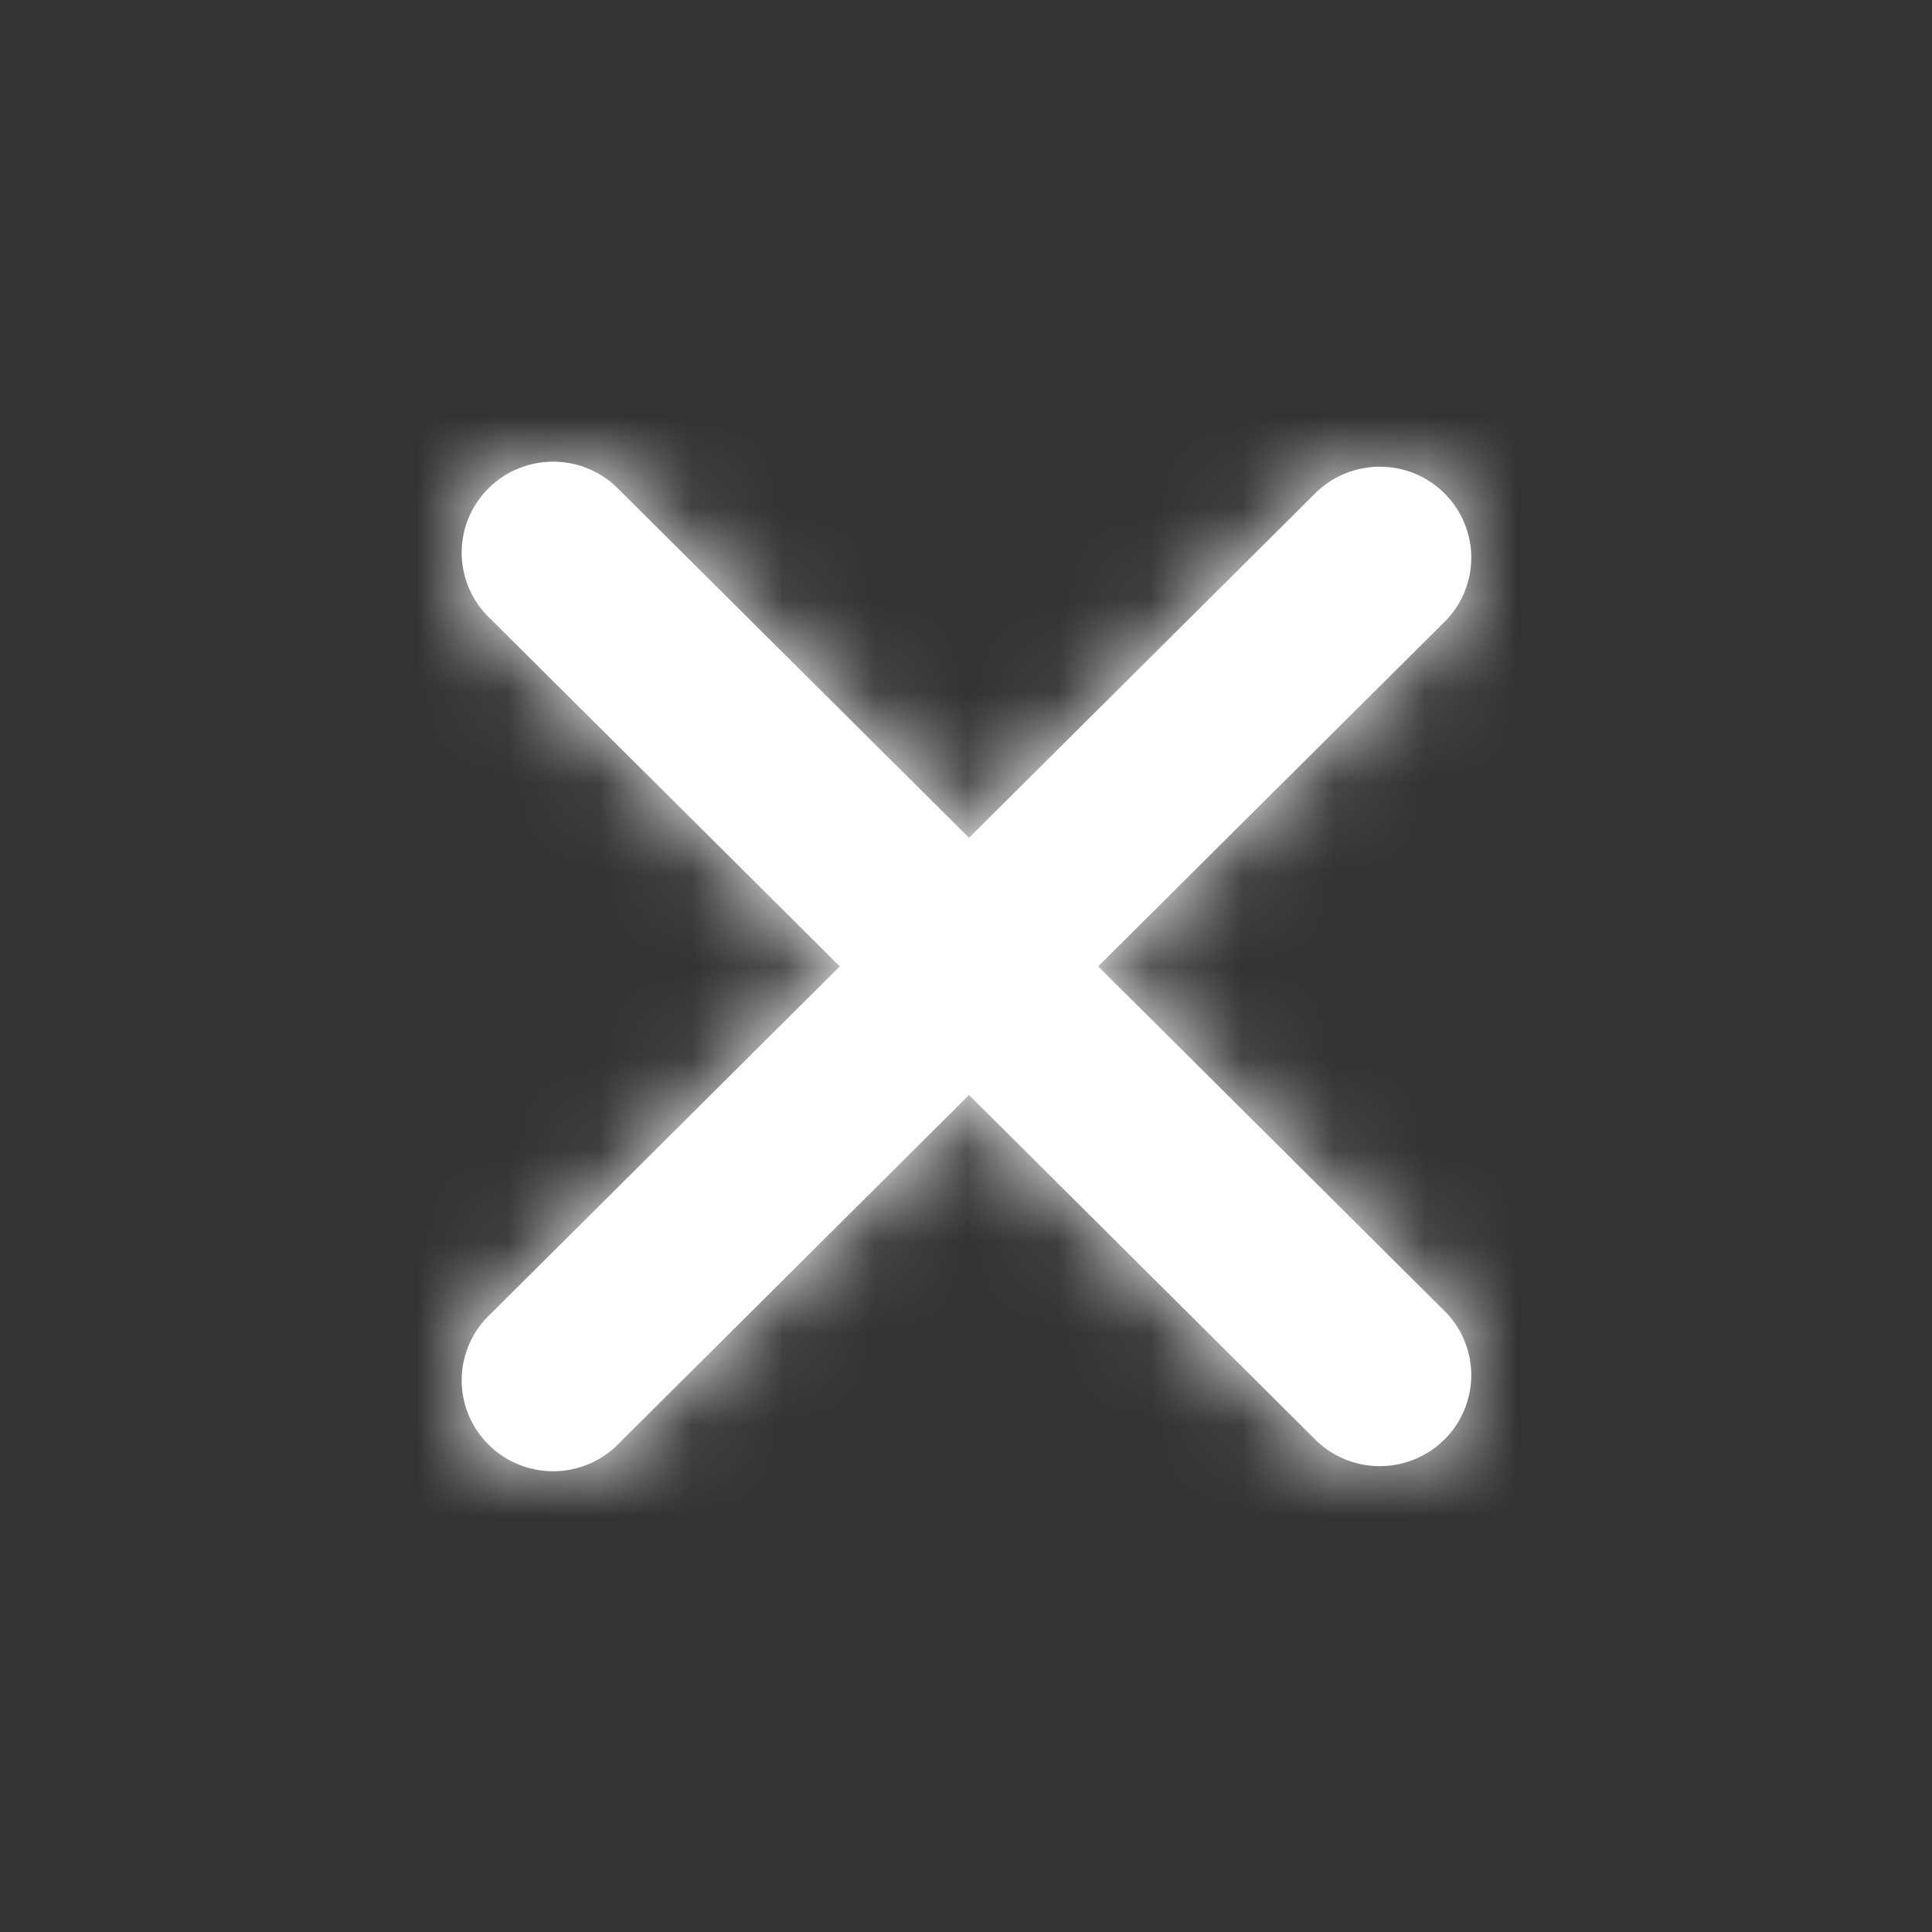 <svg fill="none" xmlns="http://www.w3.org/2000/svg" viewBox="-5.03 -5.03 21.05 21.05">
<rect x="-5.03" y="-5.03" width="21.05" height="21.05" fill="#333333" stroke="none"/>
<mask id="path-1-inside-1_575_4" fill="white">
<path d="M10.735 9.28C10.91 9.468 11.005 9.716 11 9.972C10.995 10.229 10.89 10.473 10.708 10.654C10.526 10.835 10.281 10.939 10.024 10.944C9.766 10.95 9.517 10.855 9.328 10.682L5.528 6.901L1.728 10.682C1.637 10.78 1.527 10.858 1.405 10.913C1.282 10.968 1.15 10.997 1.016 11C0.882 11.002 0.748 10.978 0.624 10.928C0.499 10.878 0.386 10.804 0.292 10.709C0.197 10.615 0.122 10.502 0.072 10.379C0.022 10.255 -0.002 10.122 0 9.989C0.003 9.855 0.033 9.724 0.088 9.602C0.143 9.48 0.222 9.371 0.321 9.28L4.12 5.499L0.321 1.72C0.222 1.629 0.143 1.52 0.088 1.398C0.033 1.276 0.003 1.145 0 1.011C-0.002 0.878 0.022 0.745 0.072 0.621C0.122 0.498 0.197 0.385 0.292 0.291C0.386 0.196 0.499 0.122 0.624 0.072C0.748 0.022 0.882 -0.002 1.016 0C1.15 0.003 1.282 0.032 1.405 0.087C1.527 0.142 1.637 0.22 1.728 0.318L5.528 4.098L9.328 0.317C9.517 0.144 9.766 0.05 10.024 0.055C10.281 0.06 10.526 0.164 10.708 0.345C10.89 0.526 10.995 0.771 11 1.027C11.005 1.283 10.91 1.531 10.735 1.719L6.935 5.499L10.735 9.28Z"/>
</mask>
<path d="M10.735 9.28C10.91 9.468 11.005 9.716 11 9.972C10.995 10.229 10.89 10.473 10.708 10.654C10.526 10.835 10.281 10.939 10.024 10.944C9.766 10.95 9.517 10.855 9.328 10.682L5.528 6.901L1.728 10.682C1.637 10.78 1.527 10.858 1.405 10.913C1.282 10.968 1.15 10.997 1.016 11C0.882 11.002 0.748 10.978 0.624 10.928C0.499 10.878 0.386 10.804 0.292 10.709C0.197 10.615 0.122 10.502 0.072 10.379C0.022 10.255 -0.002 10.122 0 9.989C0.003 9.855 0.033 9.724 0.088 9.602C0.143 9.48 0.222 9.371 0.321 9.28L4.12 5.499L0.321 1.72C0.222 1.629 0.143 1.52 0.088 1.398C0.033 1.276 0.003 1.145 0 1.011C-0.002 0.878 0.022 0.745 0.072 0.621C0.122 0.498 0.197 0.385 0.292 0.291C0.386 0.196 0.499 0.122 0.624 0.072C0.748 0.022 0.882 -0.002 1.016 0C1.15 0.003 1.282 0.032 1.405 0.087C1.527 0.142 1.637 0.22 1.728 0.318L5.528 4.098L9.328 0.317C9.517 0.144 9.766 0.05 10.024 0.055C10.281 0.06 10.526 0.164 10.708 0.345C10.89 0.526 10.995 0.771 11 1.027C11.005 1.283 10.91 1.531 10.735 1.719L6.935 5.499L10.735 9.28Z" fill="white"/>
<path d="M10.735 9.28L14.398 5.877L14.332 5.805L14.262 5.736L10.735 9.28ZM9.328 10.682L5.801 14.226L5.872 14.296L5.945 14.364L9.328 10.682ZM5.528 6.901L9.055 3.356L5.528 -0.153L2.001 3.356L5.528 6.901ZM1.728 10.682L-1.799 7.137L-1.868 7.206L-1.935 7.278L1.728 10.682ZM0.321 9.28L3.703 12.962L3.777 12.895L3.847 12.824L0.321 9.28ZM4.12 5.499L7.647 9.043L11.21 5.498L7.646 1.954L4.12 5.499ZM0.321 1.72L3.846 -1.825L3.776 -1.895L3.703 -1.962L0.321 1.72ZM1.728 0.318L-1.935 3.722L-1.868 3.794L-1.798 3.863L1.728 0.318ZM5.528 4.098L2.002 7.643L5.528 11.152L9.055 7.643L5.528 4.098ZM9.328 0.317L5.945 -3.365L5.872 -3.297L5.801 -3.227L9.328 0.317ZM10.735 1.719L14.261 5.264L14.331 5.194L14.398 5.122L10.735 1.719ZM6.935 5.499L3.409 1.954L-0.154 5.499L3.409 9.043L6.935 5.499ZM7.072 12.683C6.367 11.924 5.98 10.918 6.001 9.875L15.999 10.07C16.029 8.515 15.453 7.012 14.398 5.877L7.072 12.683ZM6.001 9.875C6.021 8.831 6.447 7.842 7.18 7.111L14.236 14.197C15.334 13.104 15.969 11.626 15.999 10.07L6.001 9.875ZM7.18 7.111C7.913 6.381 8.897 5.966 9.924 5.945L10.124 15.943C11.665 15.912 13.139 15.289 14.236 14.197L7.18 7.111ZM9.924 5.945C10.95 5.925 11.949 6.3 12.71 6.999L5.945 14.364C7.085 15.411 8.583 15.974 10.124 15.943L9.924 5.945ZM12.854 7.137L9.055 3.356L2.001 10.445L5.801 14.226L12.854 7.137ZM2.001 3.356L-1.799 7.137L5.255 14.226L9.055 10.445L2.001 3.356ZM-1.935 7.278C-1.568 6.883 -1.125 6.567 -0.635 6.348L3.444 15.478C4.179 15.15 4.842 14.676 5.391 14.085L-1.935 7.278ZM-0.635 6.348C-0.145 6.129 0.384 6.011 0.919 6.001L1.112 15.999C1.916 15.983 2.709 15.806 3.444 15.478L-0.635 6.348ZM0.919 6.001C1.455 5.99 1.987 6.088 2.485 6.287L-1.237 15.569C-0.49 15.868 0.309 16.014 1.112 15.999L0.919 6.001ZM2.485 6.287C2.983 6.487 3.437 6.786 3.82 7.166L-3.236 14.252C-2.664 14.822 -1.984 15.269 -1.237 15.569L2.485 6.287ZM3.82 7.166C4.202 7.547 4.504 8.002 4.708 8.505L-4.564 12.253C-4.26 13.003 -3.808 13.683 -3.236 14.252L3.82 7.166ZM4.708 8.505C4.911 9.007 5.01 9.547 4.999 10.09L-4.999 9.887C-5.015 10.698 -4.867 11.502 -4.564 12.253L4.708 8.505ZM4.999 10.09C4.988 10.633 4.867 11.168 4.644 11.662L-4.468 7.542C-4.802 8.28 -4.982 9.077 -4.999 9.887L4.999 10.09ZM4.644 11.662C4.421 12.155 4.1 12.598 3.703 12.962L-3.062 5.598C-3.656 6.144 -4.135 6.805 -4.468 7.542L4.644 11.662ZM3.847 12.824L7.647 9.043L0.594 1.955L-3.206 5.736L3.847 12.824ZM7.646 1.954L3.846 -1.825L-3.205 5.265L0.595 9.044L7.646 1.954ZM3.703 -1.962C4.1 -1.597 4.421 -1.155 4.644 -0.661L-4.468 3.458C-4.135 4.195 -3.656 4.856 -3.062 5.402L3.703 -1.962ZM4.644 -0.661C4.867 -0.168 4.988 0.367 4.999 0.91L-4.999 1.113C-4.982 1.923 -4.802 2.72 -4.468 3.458L4.644 -0.661ZM4.999 0.91C5.01 1.453 4.911 1.993 4.708 2.495L-4.564 -1.253C-4.867 -0.502 -5.015 0.302 -4.999 1.113L4.999 0.91ZM4.708 2.495C4.504 2.998 4.202 3.453 3.82 3.834L-3.236 -3.252C-3.808 -2.683 -4.26 -2.003 -4.564 -1.253L4.708 2.495ZM3.82 3.834C3.437 4.214 2.983 4.513 2.485 4.713L-1.237 -4.569C-1.984 -4.269 -2.664 -3.822 -3.236 -3.252L3.82 3.834ZM2.485 4.713C1.987 4.912 1.455 5.01 0.919 4.999L1.112 -4.999C0.309 -5.014 -0.49 -4.868 -1.237 -4.569L2.485 4.713ZM0.919 4.999C0.384 4.989 -0.145 4.871 -0.635 4.652L3.444 -4.478C2.709 -4.806 1.916 -4.983 1.112 -4.999L0.919 4.999ZM-0.635 4.652C-1.125 4.433 -1.568 4.117 -1.935 3.722L5.391 -3.085C4.842 -3.676 4.179 -4.15 3.444 -4.478L-0.635 4.652ZM-1.798 3.863L2.002 7.643L9.054 0.554L5.254 -3.226L-1.798 3.863ZM9.055 7.643L12.854 3.862L5.801 -3.227L2.001 0.554L9.055 7.643ZM12.71 4C11.949 4.699 10.95 5.074 9.924 5.054L10.124 -4.944C8.583 -4.975 7.085 -4.412 5.945 -3.365L12.71 4ZM9.924 5.054C8.897 5.033 7.913 4.618 7.18 3.888L14.236 -3.198C13.139 -4.29 11.665 -4.913 10.124 -4.944L9.924 5.054ZM7.18 3.888C6.447 3.158 6.021 2.168 6.001 1.124L15.999 0.929C15.969 -0.626 15.334 -2.105 14.236 -3.198L7.18 3.888ZM6.001 1.124C5.98 0.081 6.367 -0.925 7.072 -1.684L14.398 5.122C15.453 3.987 16.029 2.484 15.999 0.929L6.001 1.124ZM7.209 -1.826L3.409 1.954L10.462 9.044L14.261 5.264L7.209 -1.826ZM3.409 9.043L7.208 12.824L14.262 5.736L10.462 1.955L3.409 9.043Z" fill="white" mask="url(#path-1-inside-1_575_4)"/>
</svg>